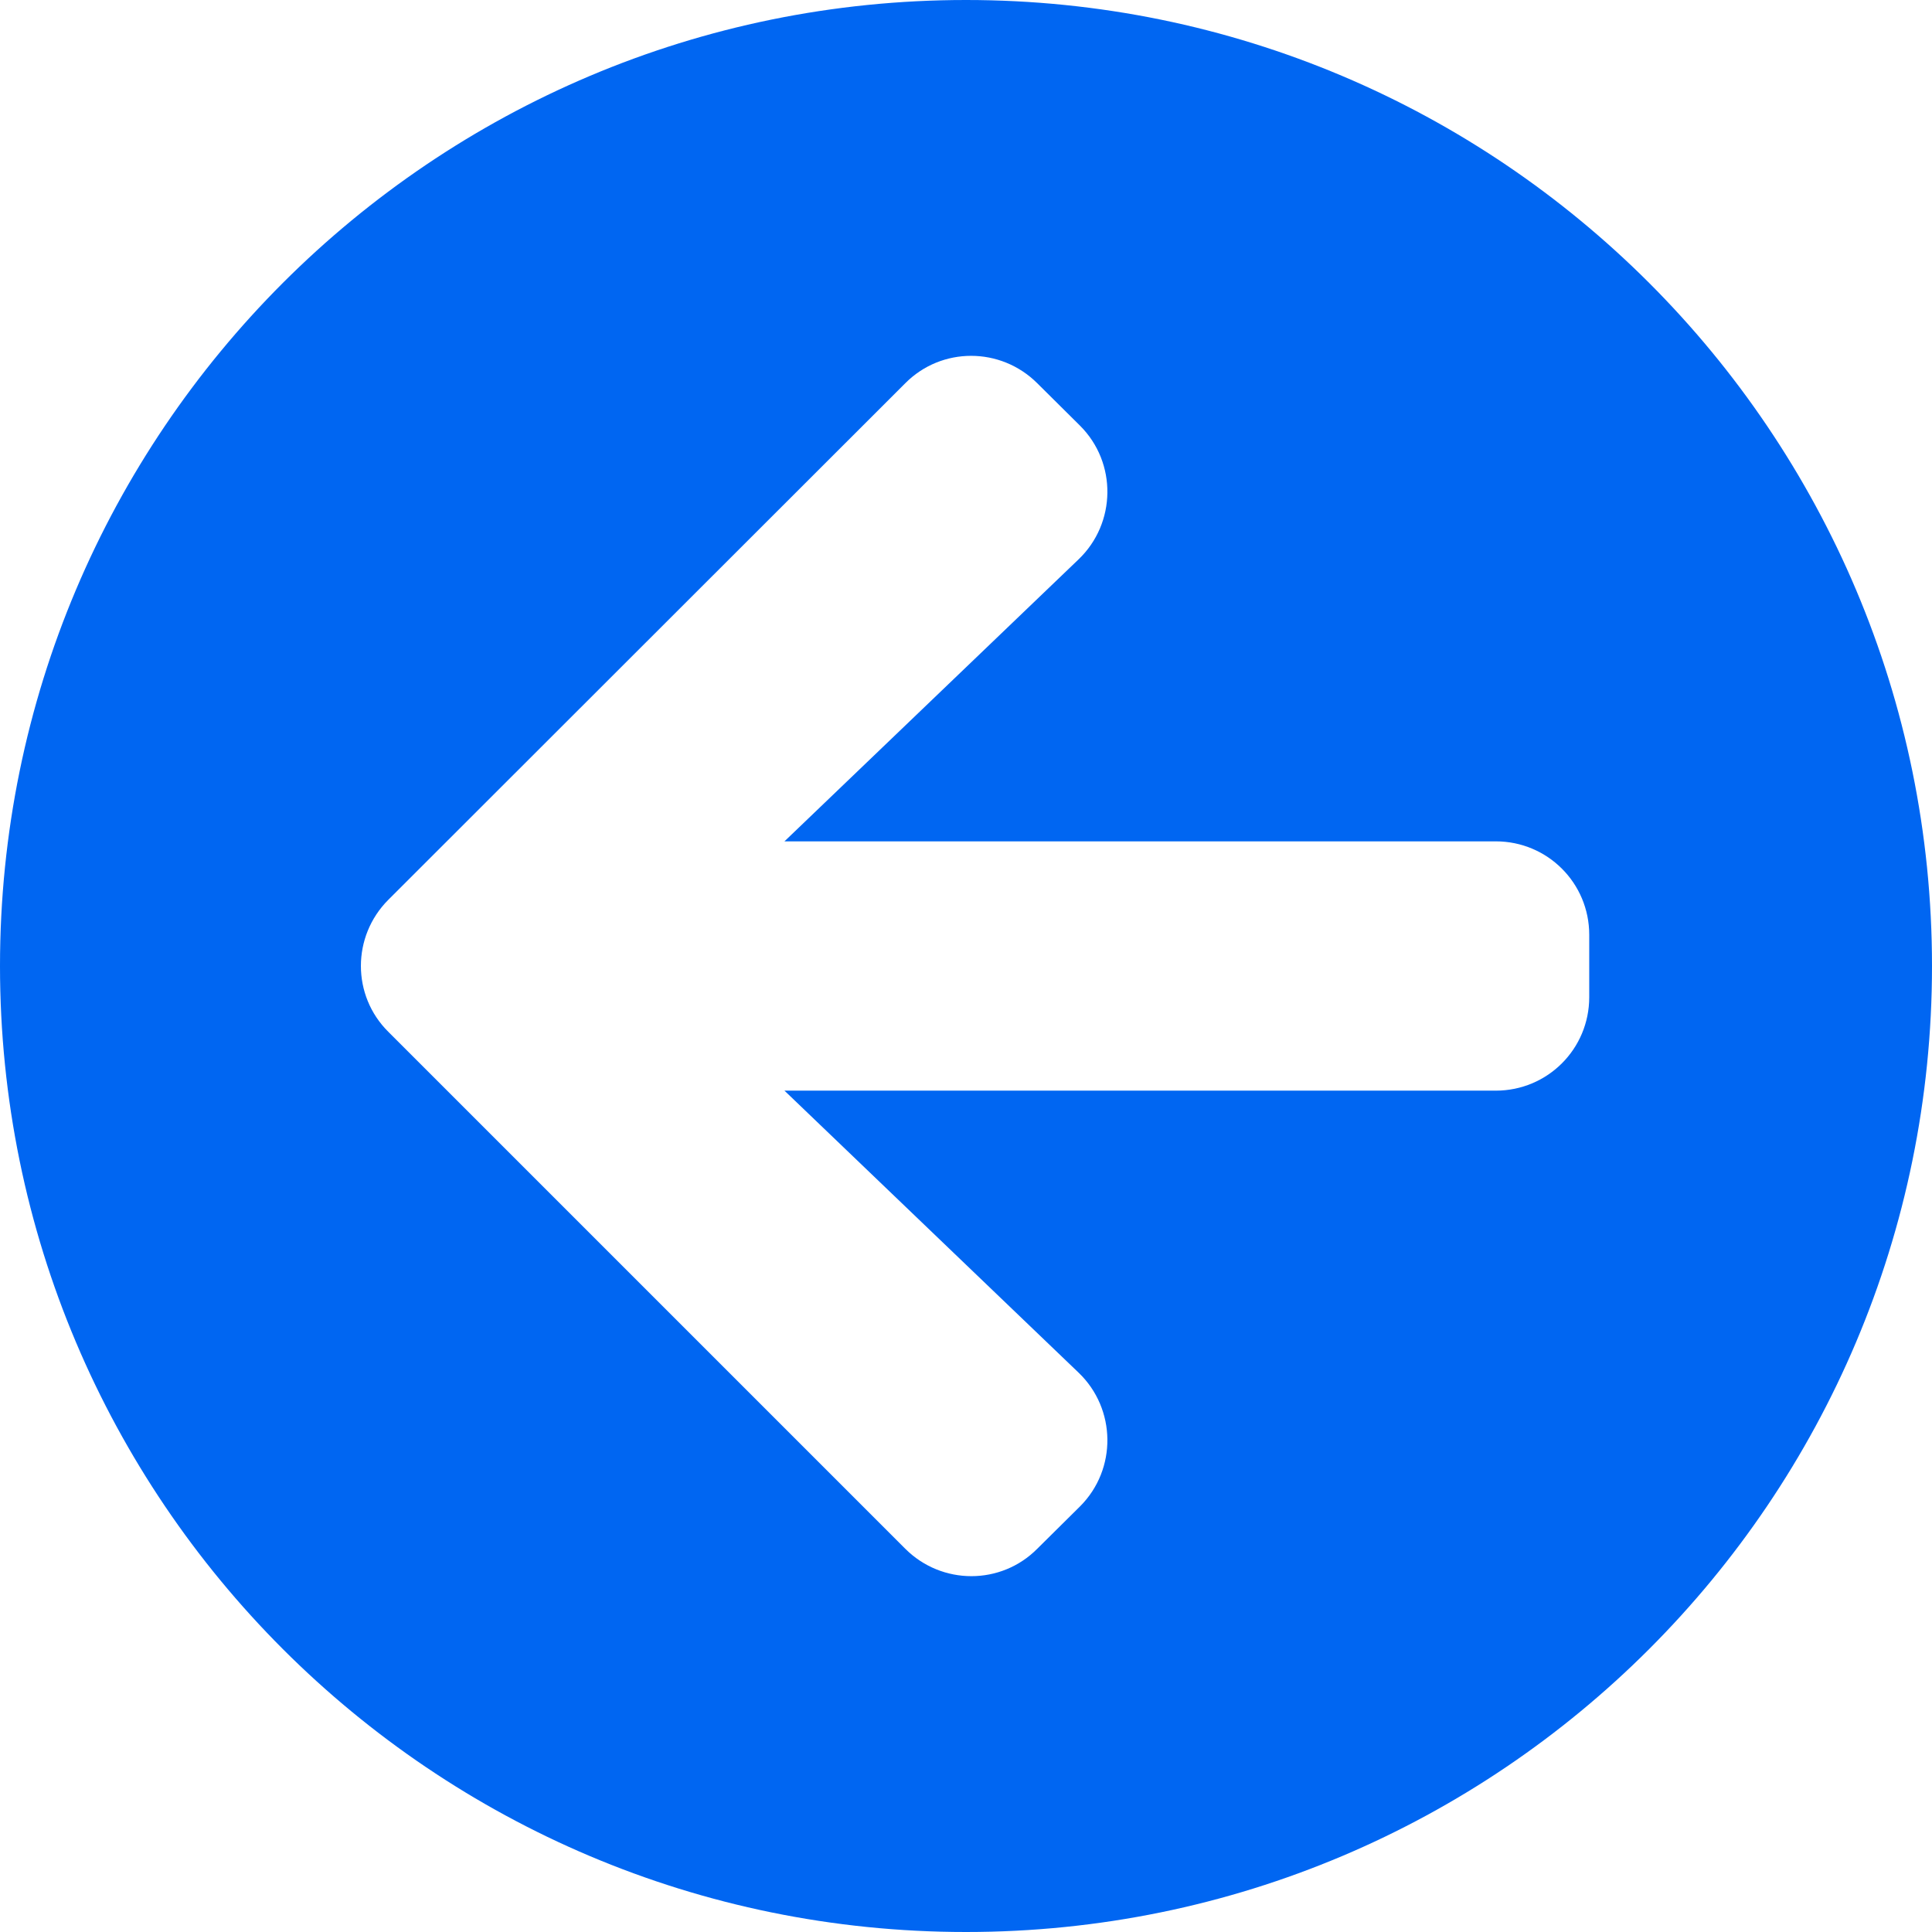 <svg width="29" height="29" viewBox="0 0 29 29" fill="none" xmlns="http://www.w3.org/2000/svg">
<path d="M14.5 29C6.49 29 0 22.51 0 14.5C0 6.49 6.49 0 14.5 0C22.51 0 29 6.49 29 14.5C29 22.51 22.51 29 14.5 29ZM16.19 20.604L11.775 16.371H22.452C23.229 16.371 23.855 15.745 23.855 14.968V14.032C23.855 13.255 23.229 12.629 22.452 12.629H11.775L16.19 8.396C16.757 7.852 16.768 6.946 16.213 6.391L15.57 5.753C15.02 5.204 14.132 5.204 13.588 5.753L5.829 13.506C5.28 14.056 5.28 14.944 5.829 15.488L13.588 23.247C14.137 23.796 15.026 23.796 15.57 23.247L16.213 22.61C16.768 22.054 16.757 21.148 16.19 20.604Z" fill="#0066F2"/>
</svg>
